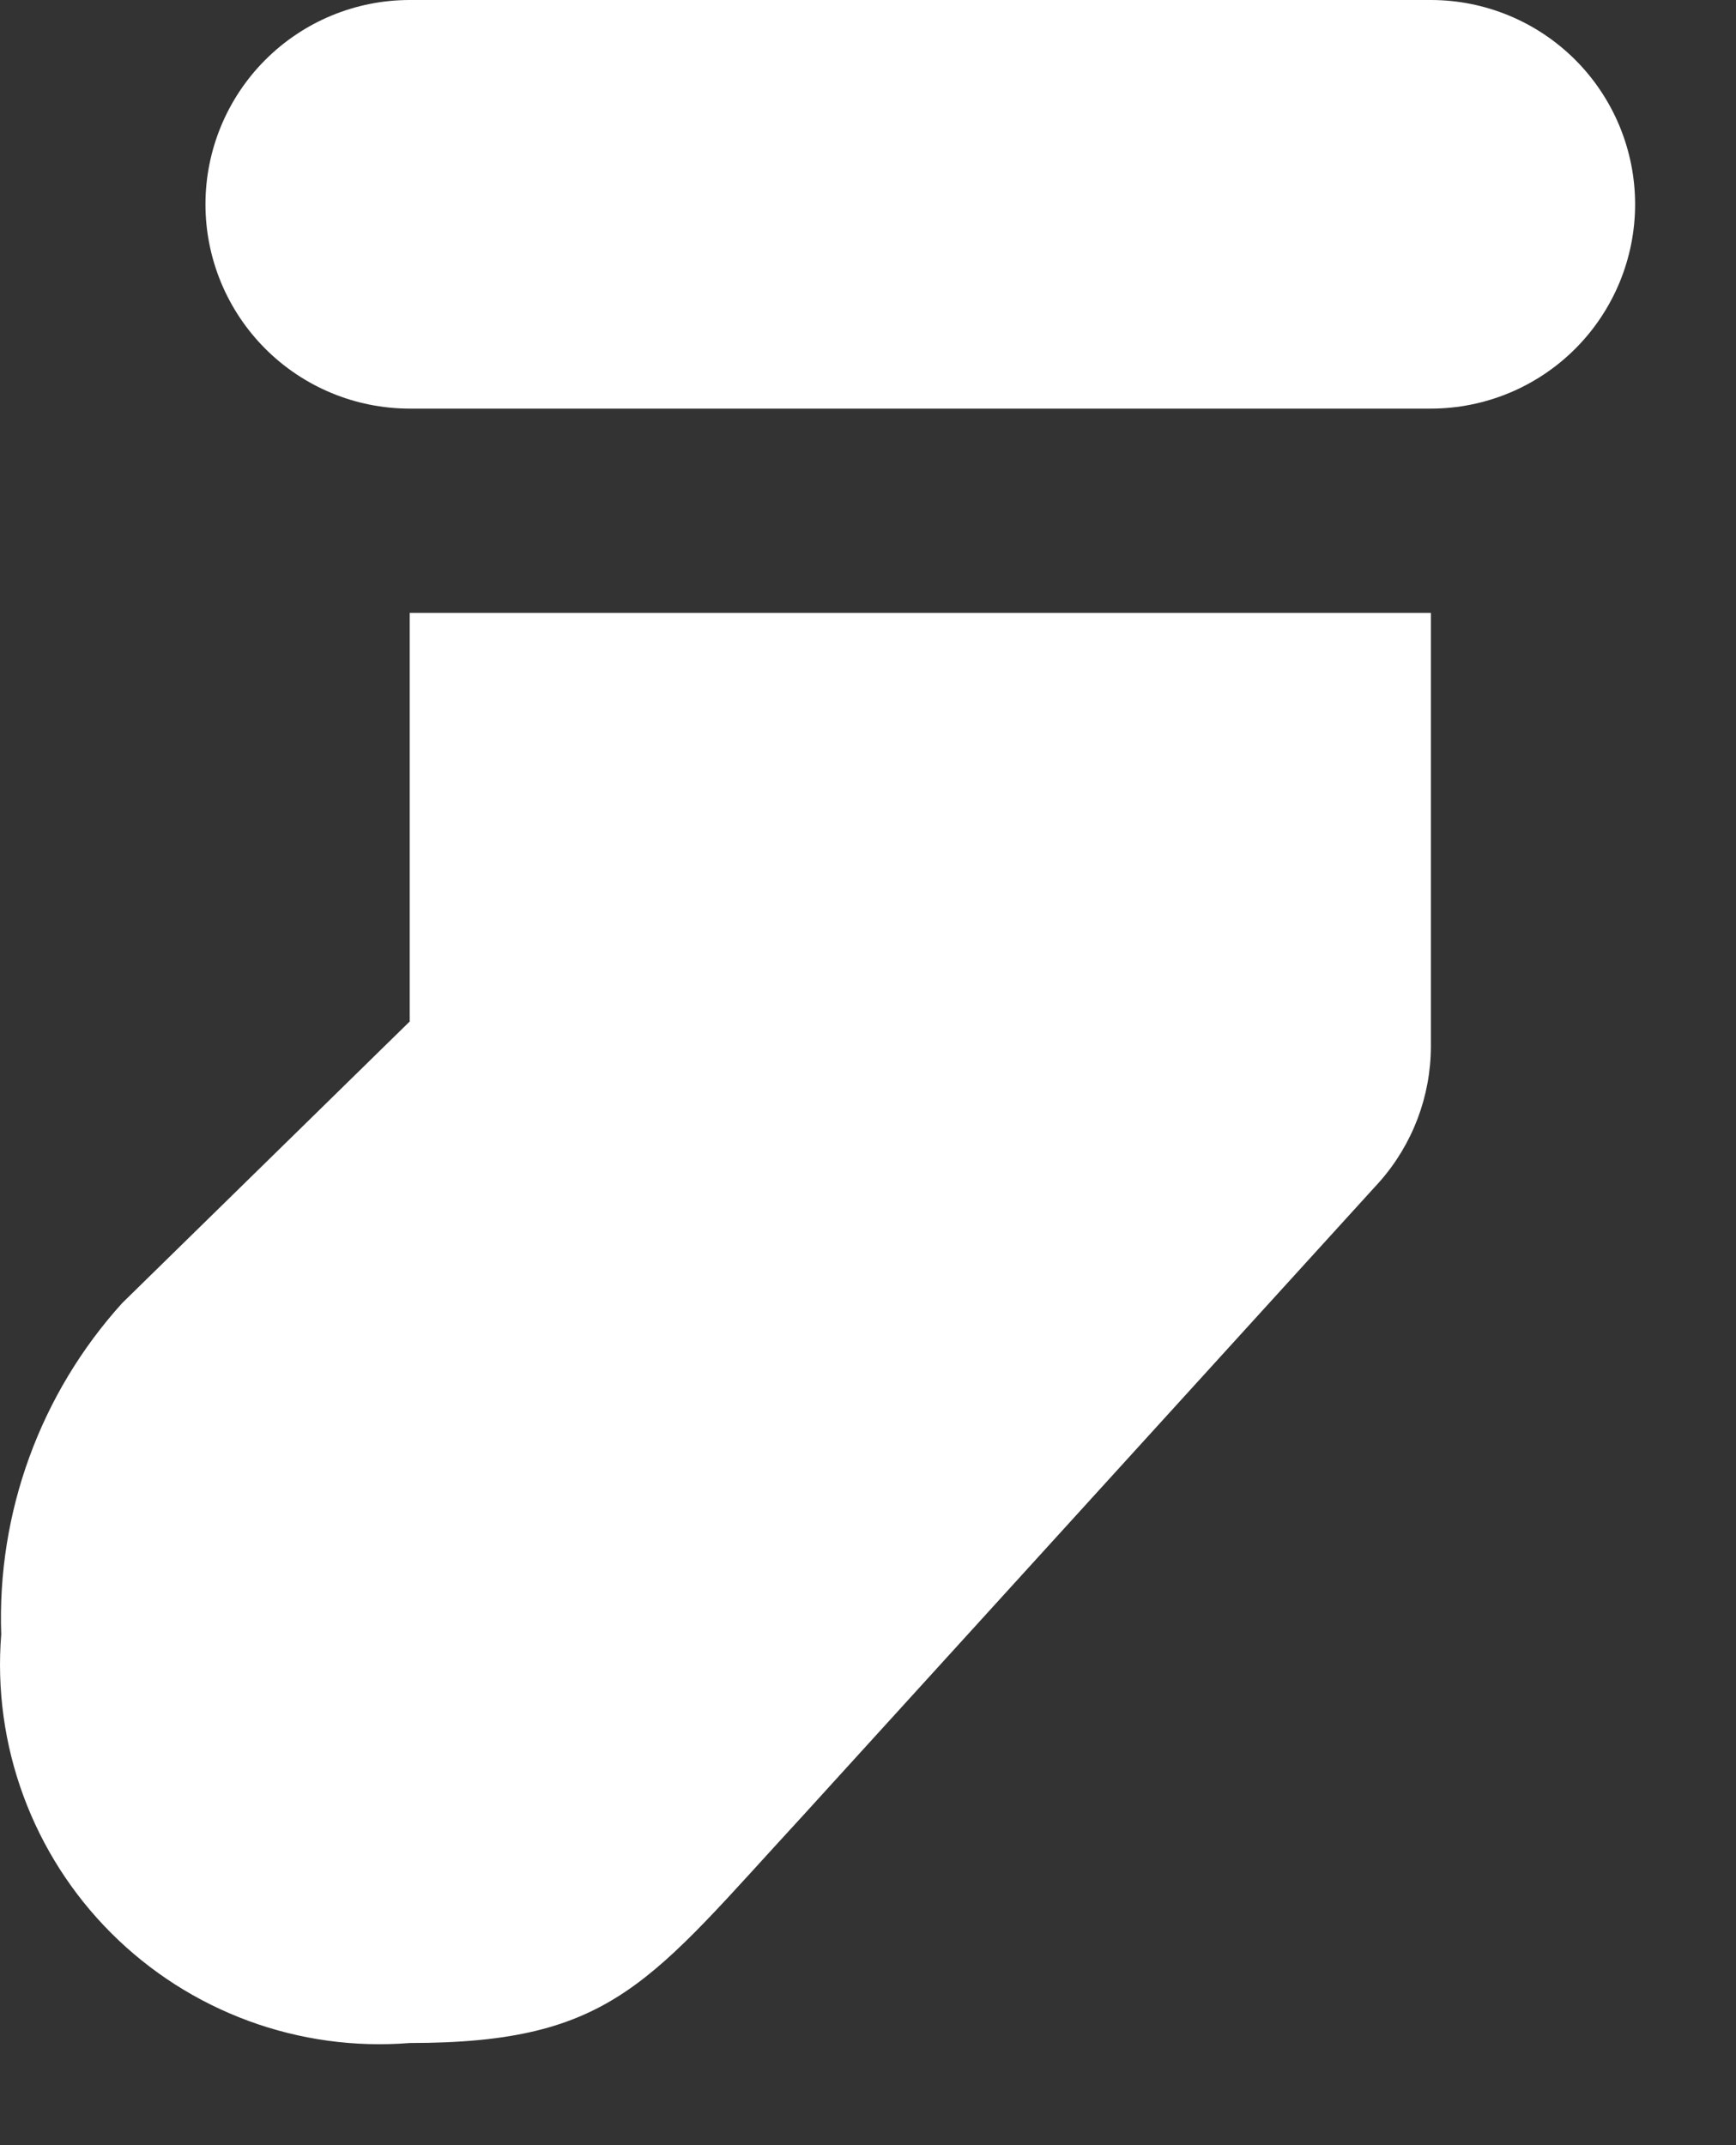 <svg width="17" height="21" viewBox="0 0 17 21" fill="none" xmlns="http://www.w3.org/2000/svg">
<rect x="0" y="0" width="17" height="21" fill="#333333" stroke="none"/>
<path d="M14.012 4H4.012C3.481 4 2.973 3.789 2.598 3.414C2.223 3.039 2.012 2.53 2.012 2C2.012 1.47 2.223 0.961 2.598 0.586C2.973 0.211 3.481 0 4.012 0H14.012C14.542 0 15.051 0.211 15.426 0.586C15.801 0.961 16.012 1.47 16.012 2C16.012 2.53 15.801 3.039 15.426 3.414C15.051 3.789 14.542 4 14.012 4ZM4.012 10L1.196 12.757C0.395 13.643 -0.03 14.806 0.012 16C-0.031 16.536 0.043 17.075 0.229 17.58C0.415 18.085 0.708 18.543 1.088 18.923C1.469 19.304 1.927 19.597 2.432 19.783C2.937 19.969 3.476 20.043 4.012 20C6.012 20 6.363 19.4 7.86 17.777L13.512 11.566C13.833 11.201 14.011 10.732 14.012 10.246V6H4.012V10Z" fill="white"/>
</svg>
